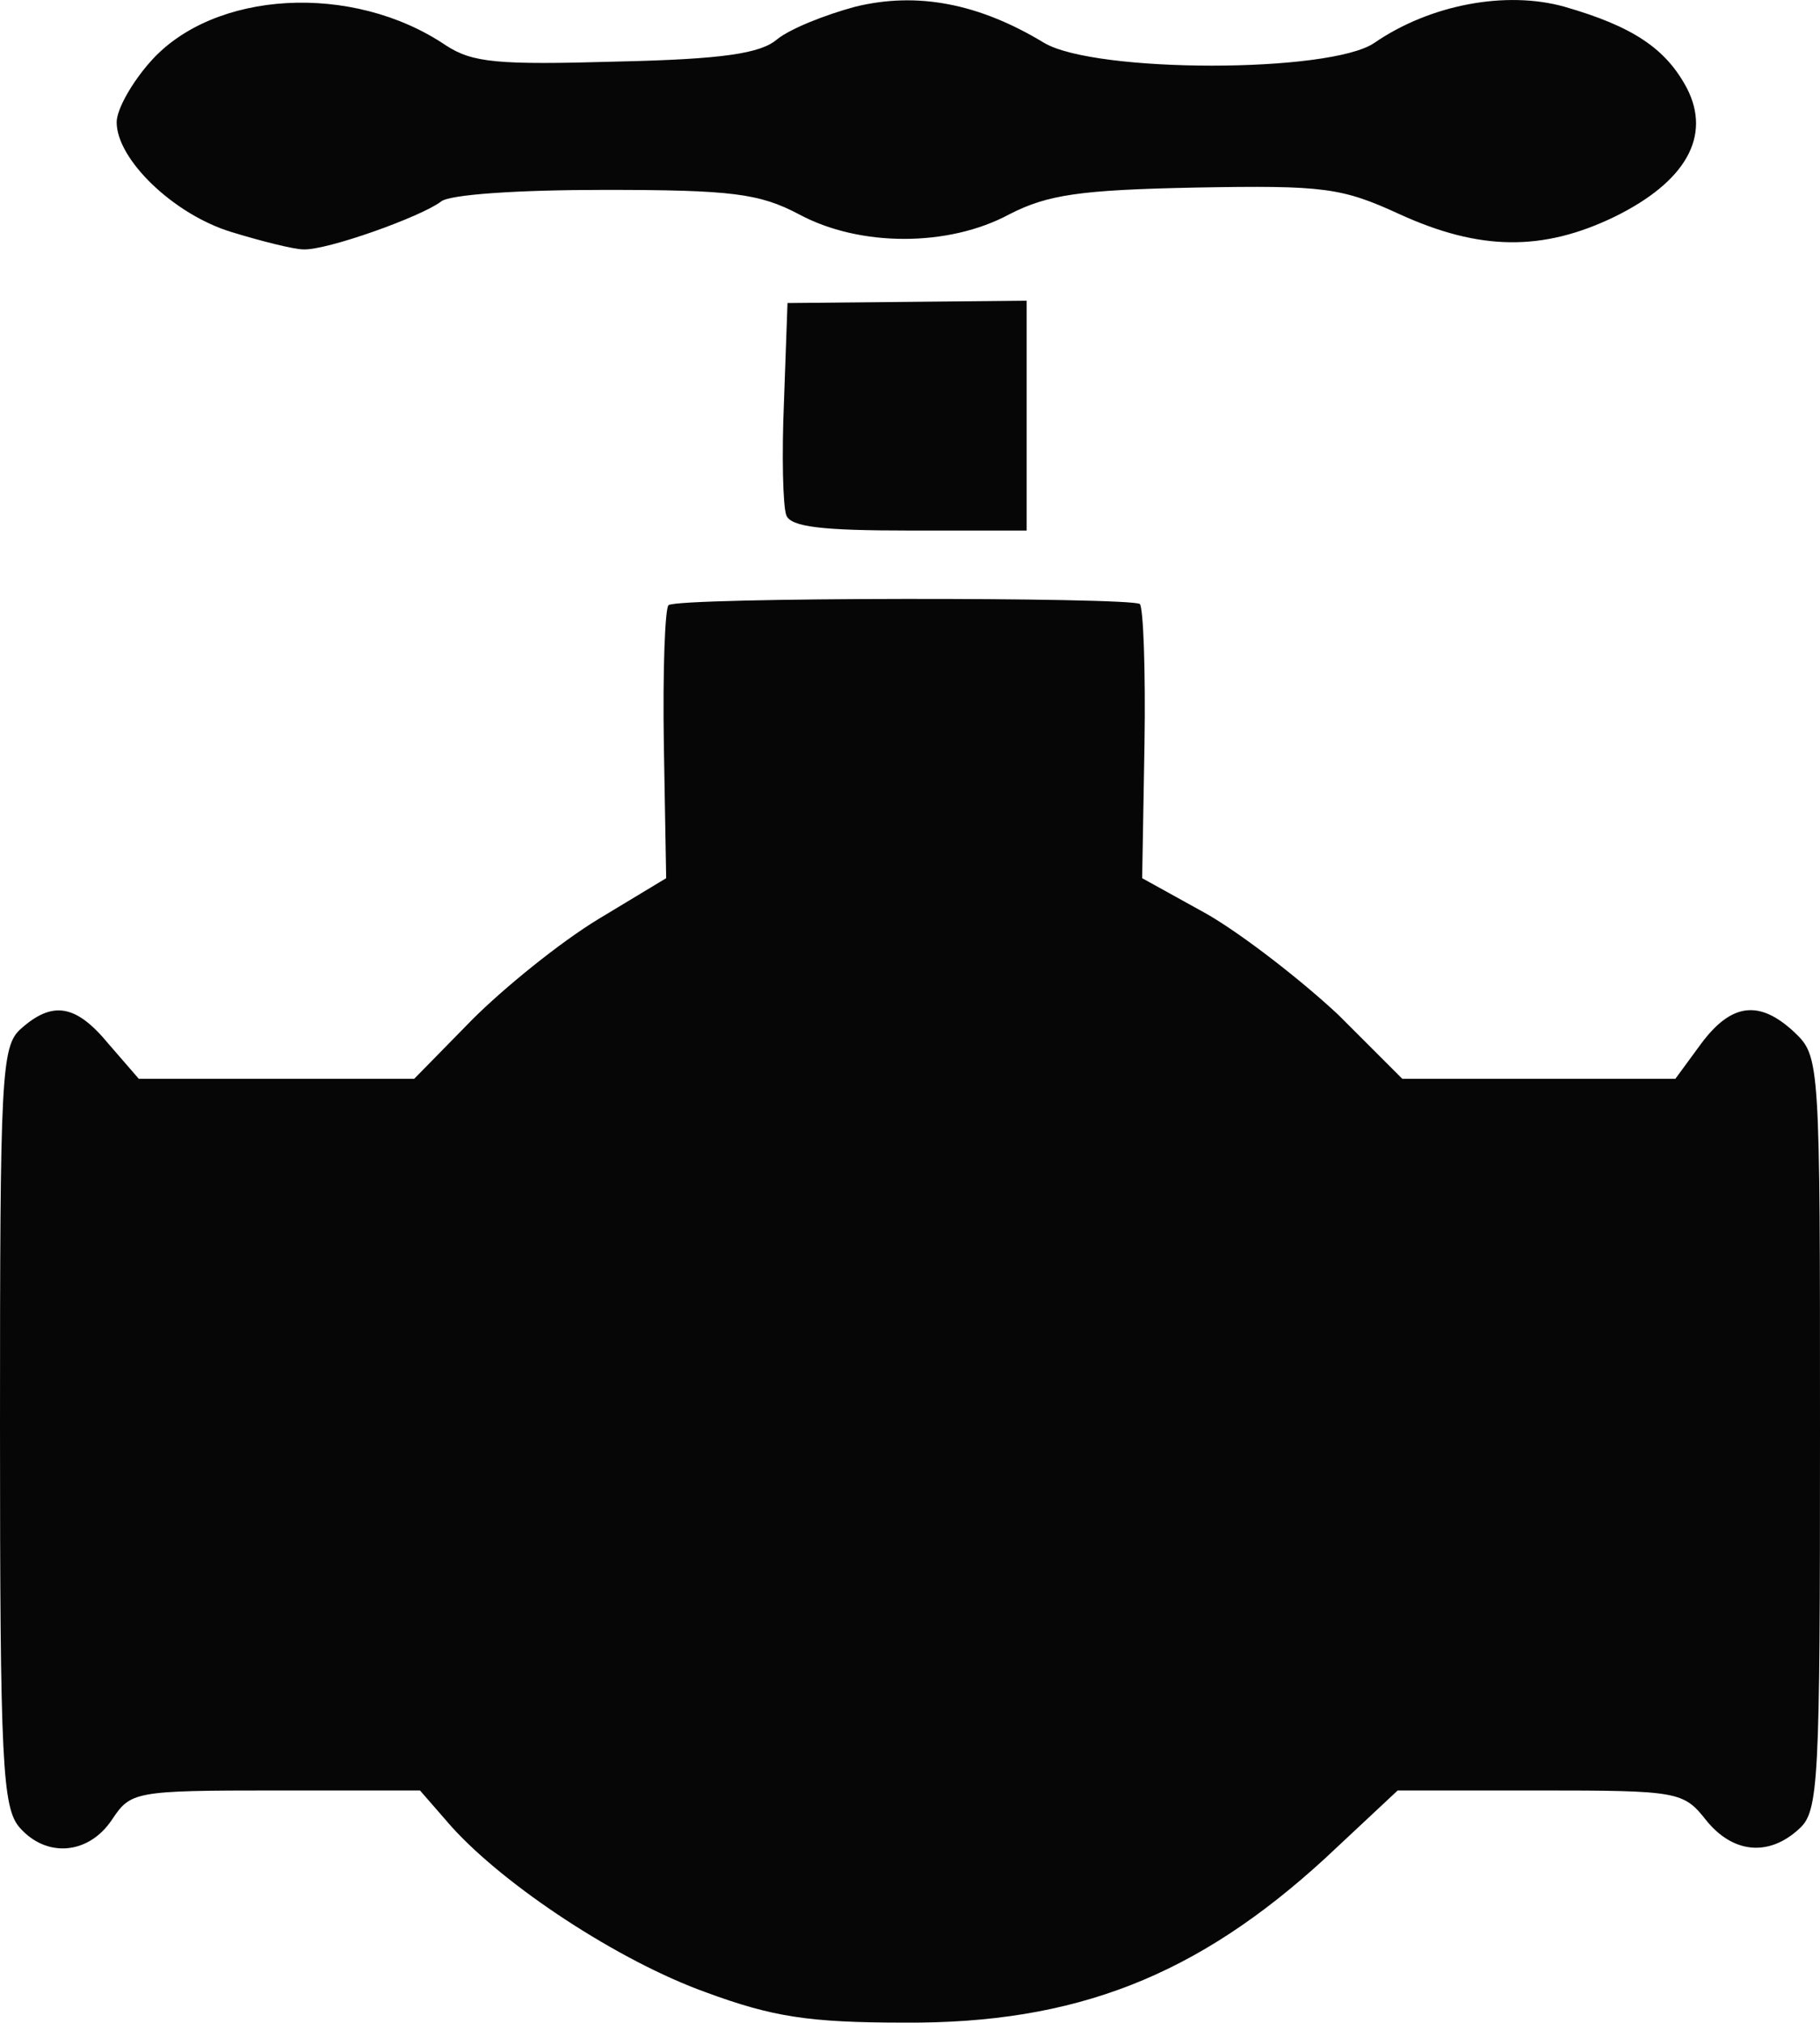 <svg xmlns:rdf="http://www.w3.org/1999/02/22-rdf-syntax-ns#" xmlns="http://www.w3.org/2000/svg" height="173.38" width="156" version="1.0" preserveAspectRatio="xMidYMid meet" xmlns:cc="http://creativecommons.org/ns#" xmlns:dc="http://purl.org/dc/elements/1.1/" viewBox="0 0 1560 1733.773">
<g fill="#060606" transform="translate(-230 -175.24)">
<path d="m835 1883c-75-27-172-91-218-142l-27-31h-124c-121 0-124 1-140 25-20 30-56 33-79 7-15-17-17-55-17-344 0-302 1-326 18-341 27-24 47-21 75 13l26 30h118 118l50-51c27-27 75-66 108-86l58-35-2-115c-1-63 1-116 4-119 7-7 397-7 404-1 3 3 5 57 4 120l-2 115 56 31c31 18 81 57 112 86l55 55h117 117l22-30c26-35 50-38 80-10 22 21 22 24 22 344 0 300-1 324-18 339-26 24-57 21-80-8-19-24-24-25-142-25h-122l-62 58c-110 101-214 142-361 141-82 0-113-5-170-26z"/>
<path d="m904 617c-3-8-4-52-2-98l3-84 103-1 102-1v99 98h-100c-75 0-102-3-106-13z"/>
<path d="m428 374c-49-15-98-62-98-94 0-11 13-34 29-52 54-61 173-68 253-14 23 15 44 17 147 14 91-2 123-7 137-19 11-9 41-21 67-28 53-13 106-3 162 31 44 26 245 26 283 0 48-33 113-45 163-31 59 17 87 36 105 70 21 41-1 80-62 110-62 30-116 29-184-2-50-23-65-25-175-23-99 2-127 6-160 23-52 28-128 28-180 0-34-18-58-21-167-21-75 0-133 4-140 10-17 13-98 42-118 41-8 0-36-7-62-15z"/>
</g>
</svg>
